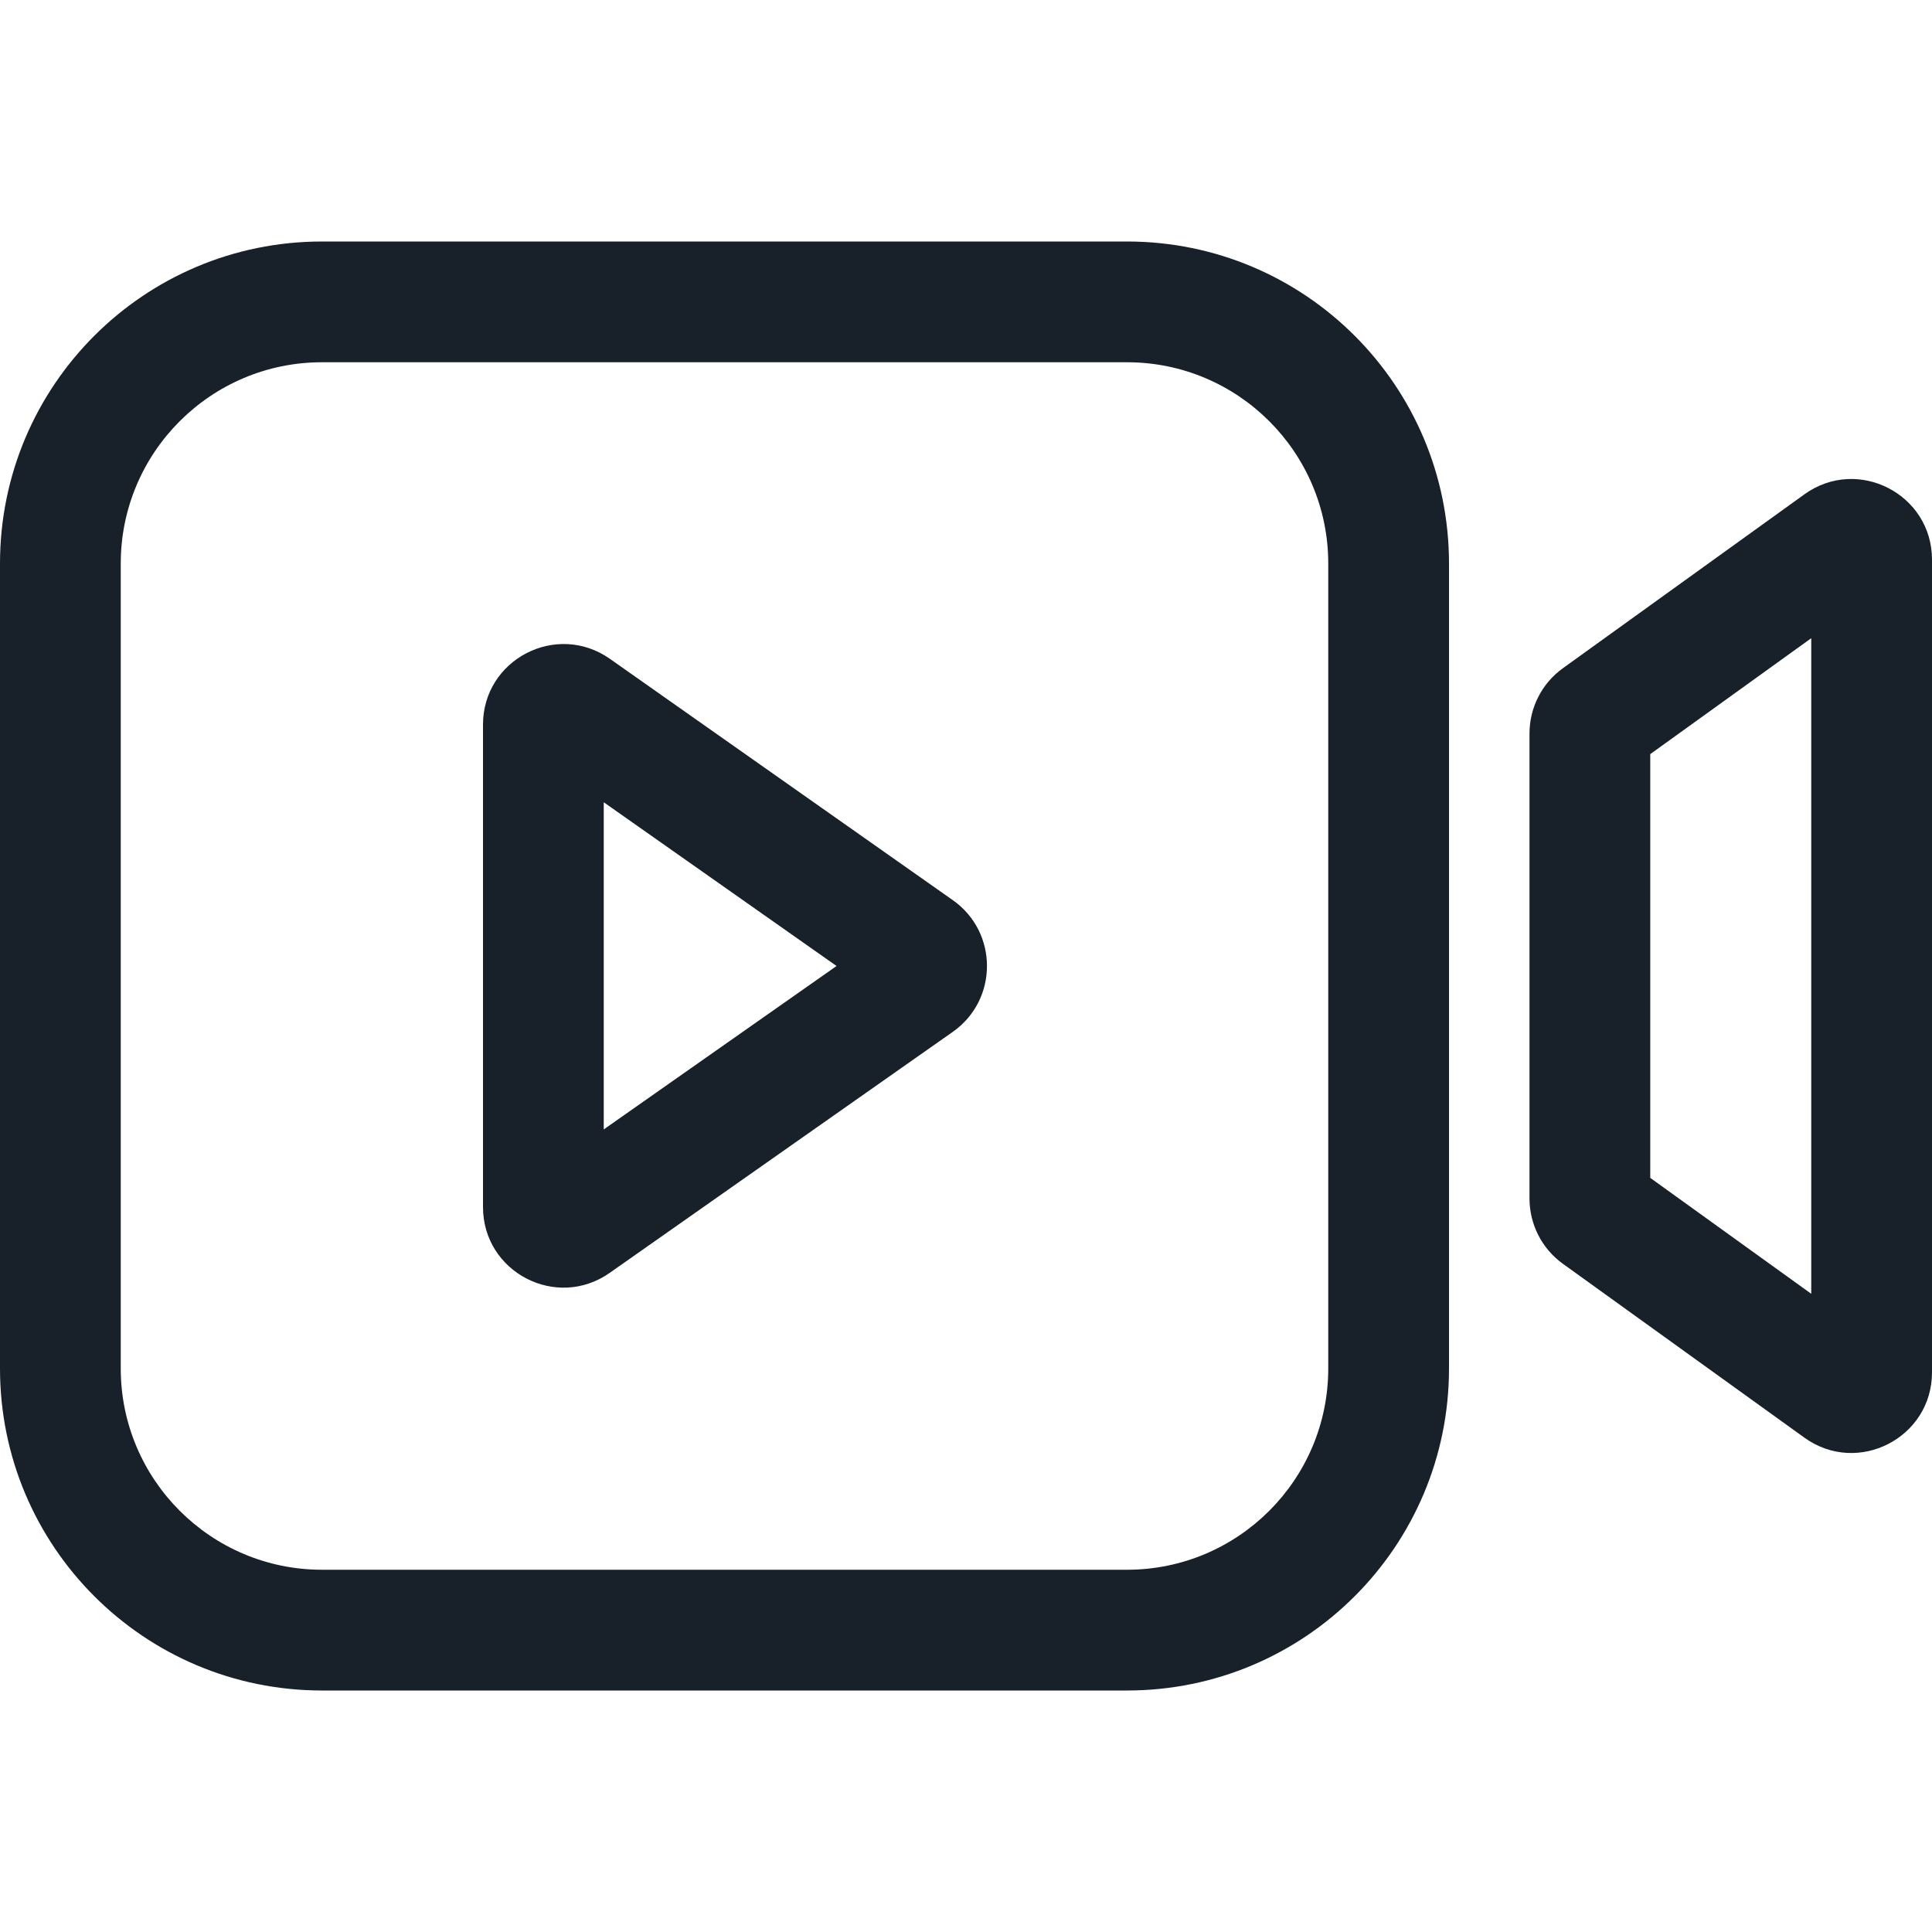 <svg width="12" height="12" viewBox="0 0 12 12" fill="none" xmlns="http://www.w3.org/2000/svg">
<path fill-rule="evenodd" clip-rule="evenodd" d="M7 2.25H2C1.31 2.25 0.75 2.81 0.75 3.5V8.5C0.75 9.19 1.31 9.75 2 9.75H7C7.69 9.75 8.25 9.19 8.25 8.5V3.5C8.25 2.81 7.69 2.25 7 2.25ZM2 1.5C0.895 1.5 0 2.395 0 3.5V8.5C0 9.605 0.895 10.5 2 10.5H7C8.105 10.5 9 9.605 9 8.5V3.5C9 2.395 8.105 1.5 7 1.5H2Z" fill="#18202A"/>
<path fill-rule="evenodd" clip-rule="evenodd" d="M10.25 4.684V7.316L11.25 8.036V3.964L10.25 4.684ZM9.708 4.15C9.577 4.244 9.5 4.395 9.5 4.556V7.444C9.5 7.605 9.577 7.756 9.708 7.85L11.208 8.93C11.539 9.168 12 8.931 12 8.524V3.476C12 3.069 11.539 2.832 11.208 3.07L9.708 4.15Z" fill="#18202A"/>
<path fill-rule="evenodd" clip-rule="evenodd" d="M3.75 4.983L3.75 7.015L5.196 6L3.75 4.983ZM3.788 4.092L5.918 5.591C6.201 5.79 6.201 6.21 5.918 6.409L3.787 7.906C3.456 8.139 3 7.902 3 7.497L3 4.501C3 4.096 3.456 3.859 3.788 4.092Z" fill="#18202A"/>
</svg>
